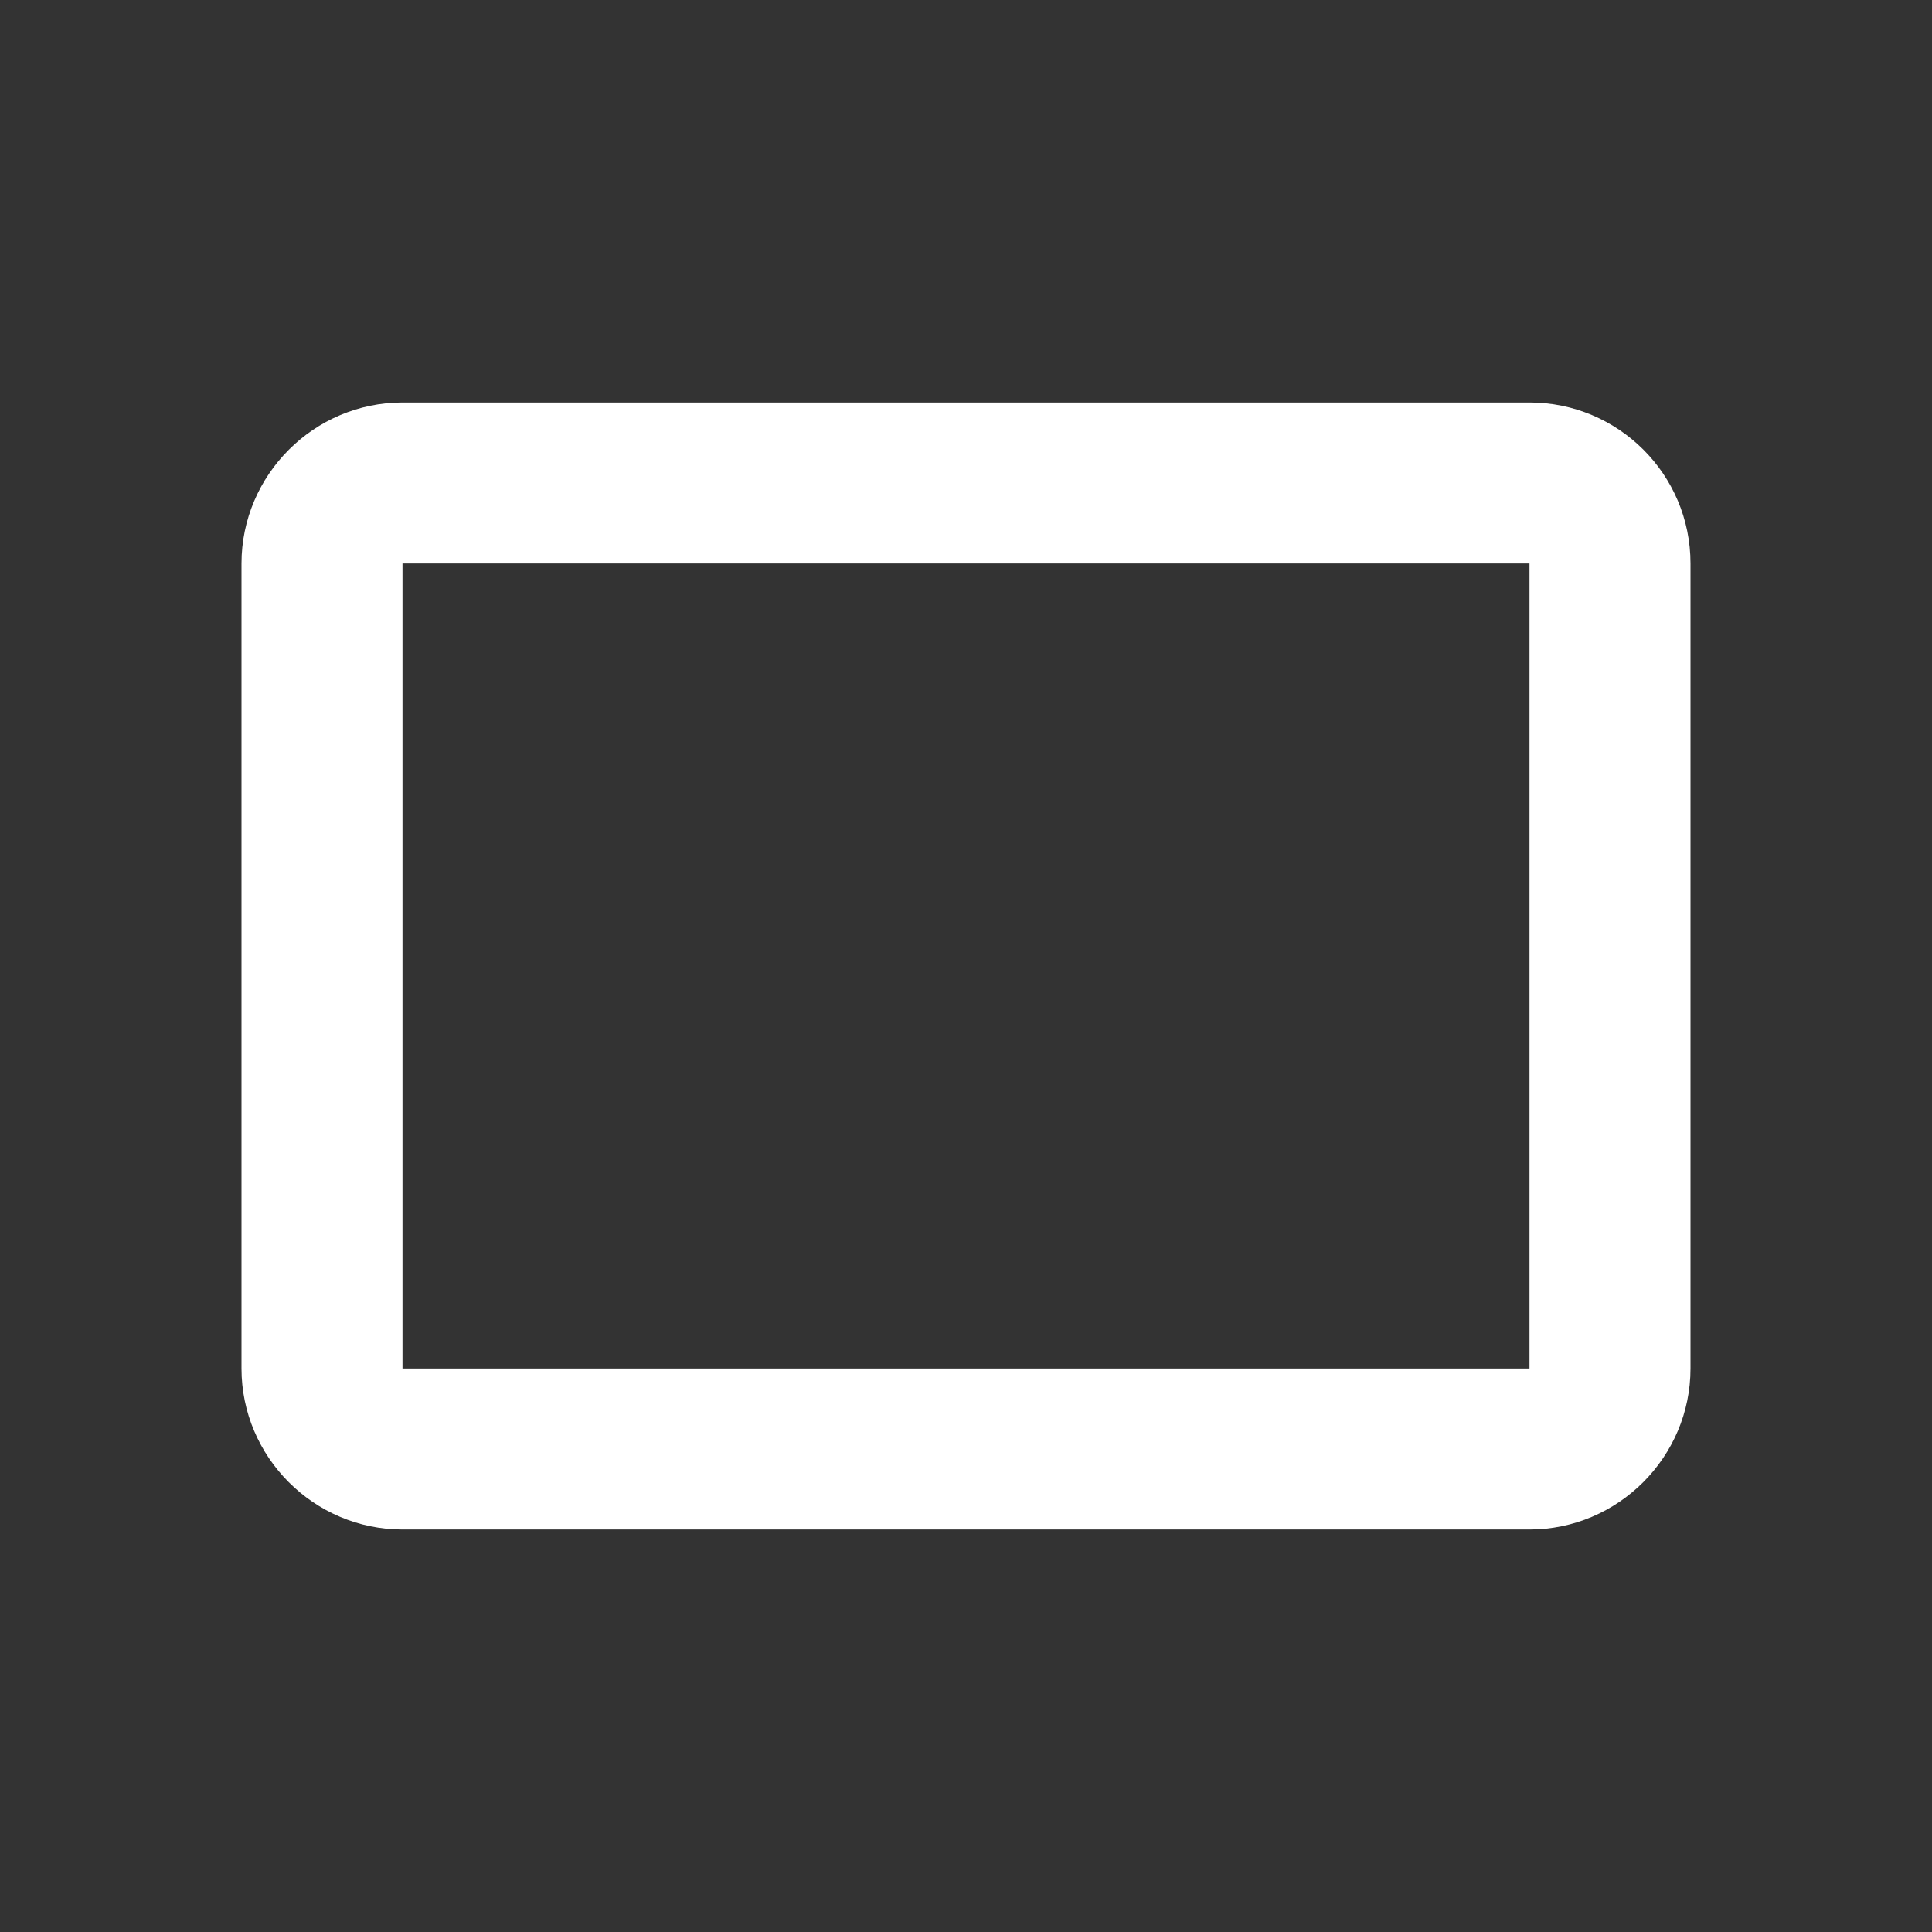 <?xml version="1.0" encoding="UTF-8"?><!DOCTYPE svg PUBLIC "-//W3C//DTD SVG 1.1//EN" "http://www.w3.org/Graphics/SVG/1.1/DTD/svg11.dtd"><svg xmlns="http://www.w3.org/2000/svg" xmlns:xlink="http://www.w3.org/1999/xlink" version="1.1" width="512" height="512" viewBox="0 0 512 512"><rect x="0" y="0" width="512" height="512" fill="#333333" stroke="none"/>    <path fill="#ffffff" transform="scale(1, -1) translate(0, -448)" glyph-name="crop-landscape" unicode="&#xF1A0;" horiz-adv-x="512" d=" M405.333 85.333H106.667V298.667H405.333M405.333 341.333H106.667C83.2 341.333 64 322.133 64 298.667V85.333C64 61.867 83.2 42.667 106.667 42.667H405.333C428.8 42.667 448 61.867 448 85.333V298.667C448 322.347 428.8 341.333 405.333 341.333z" /></svg>